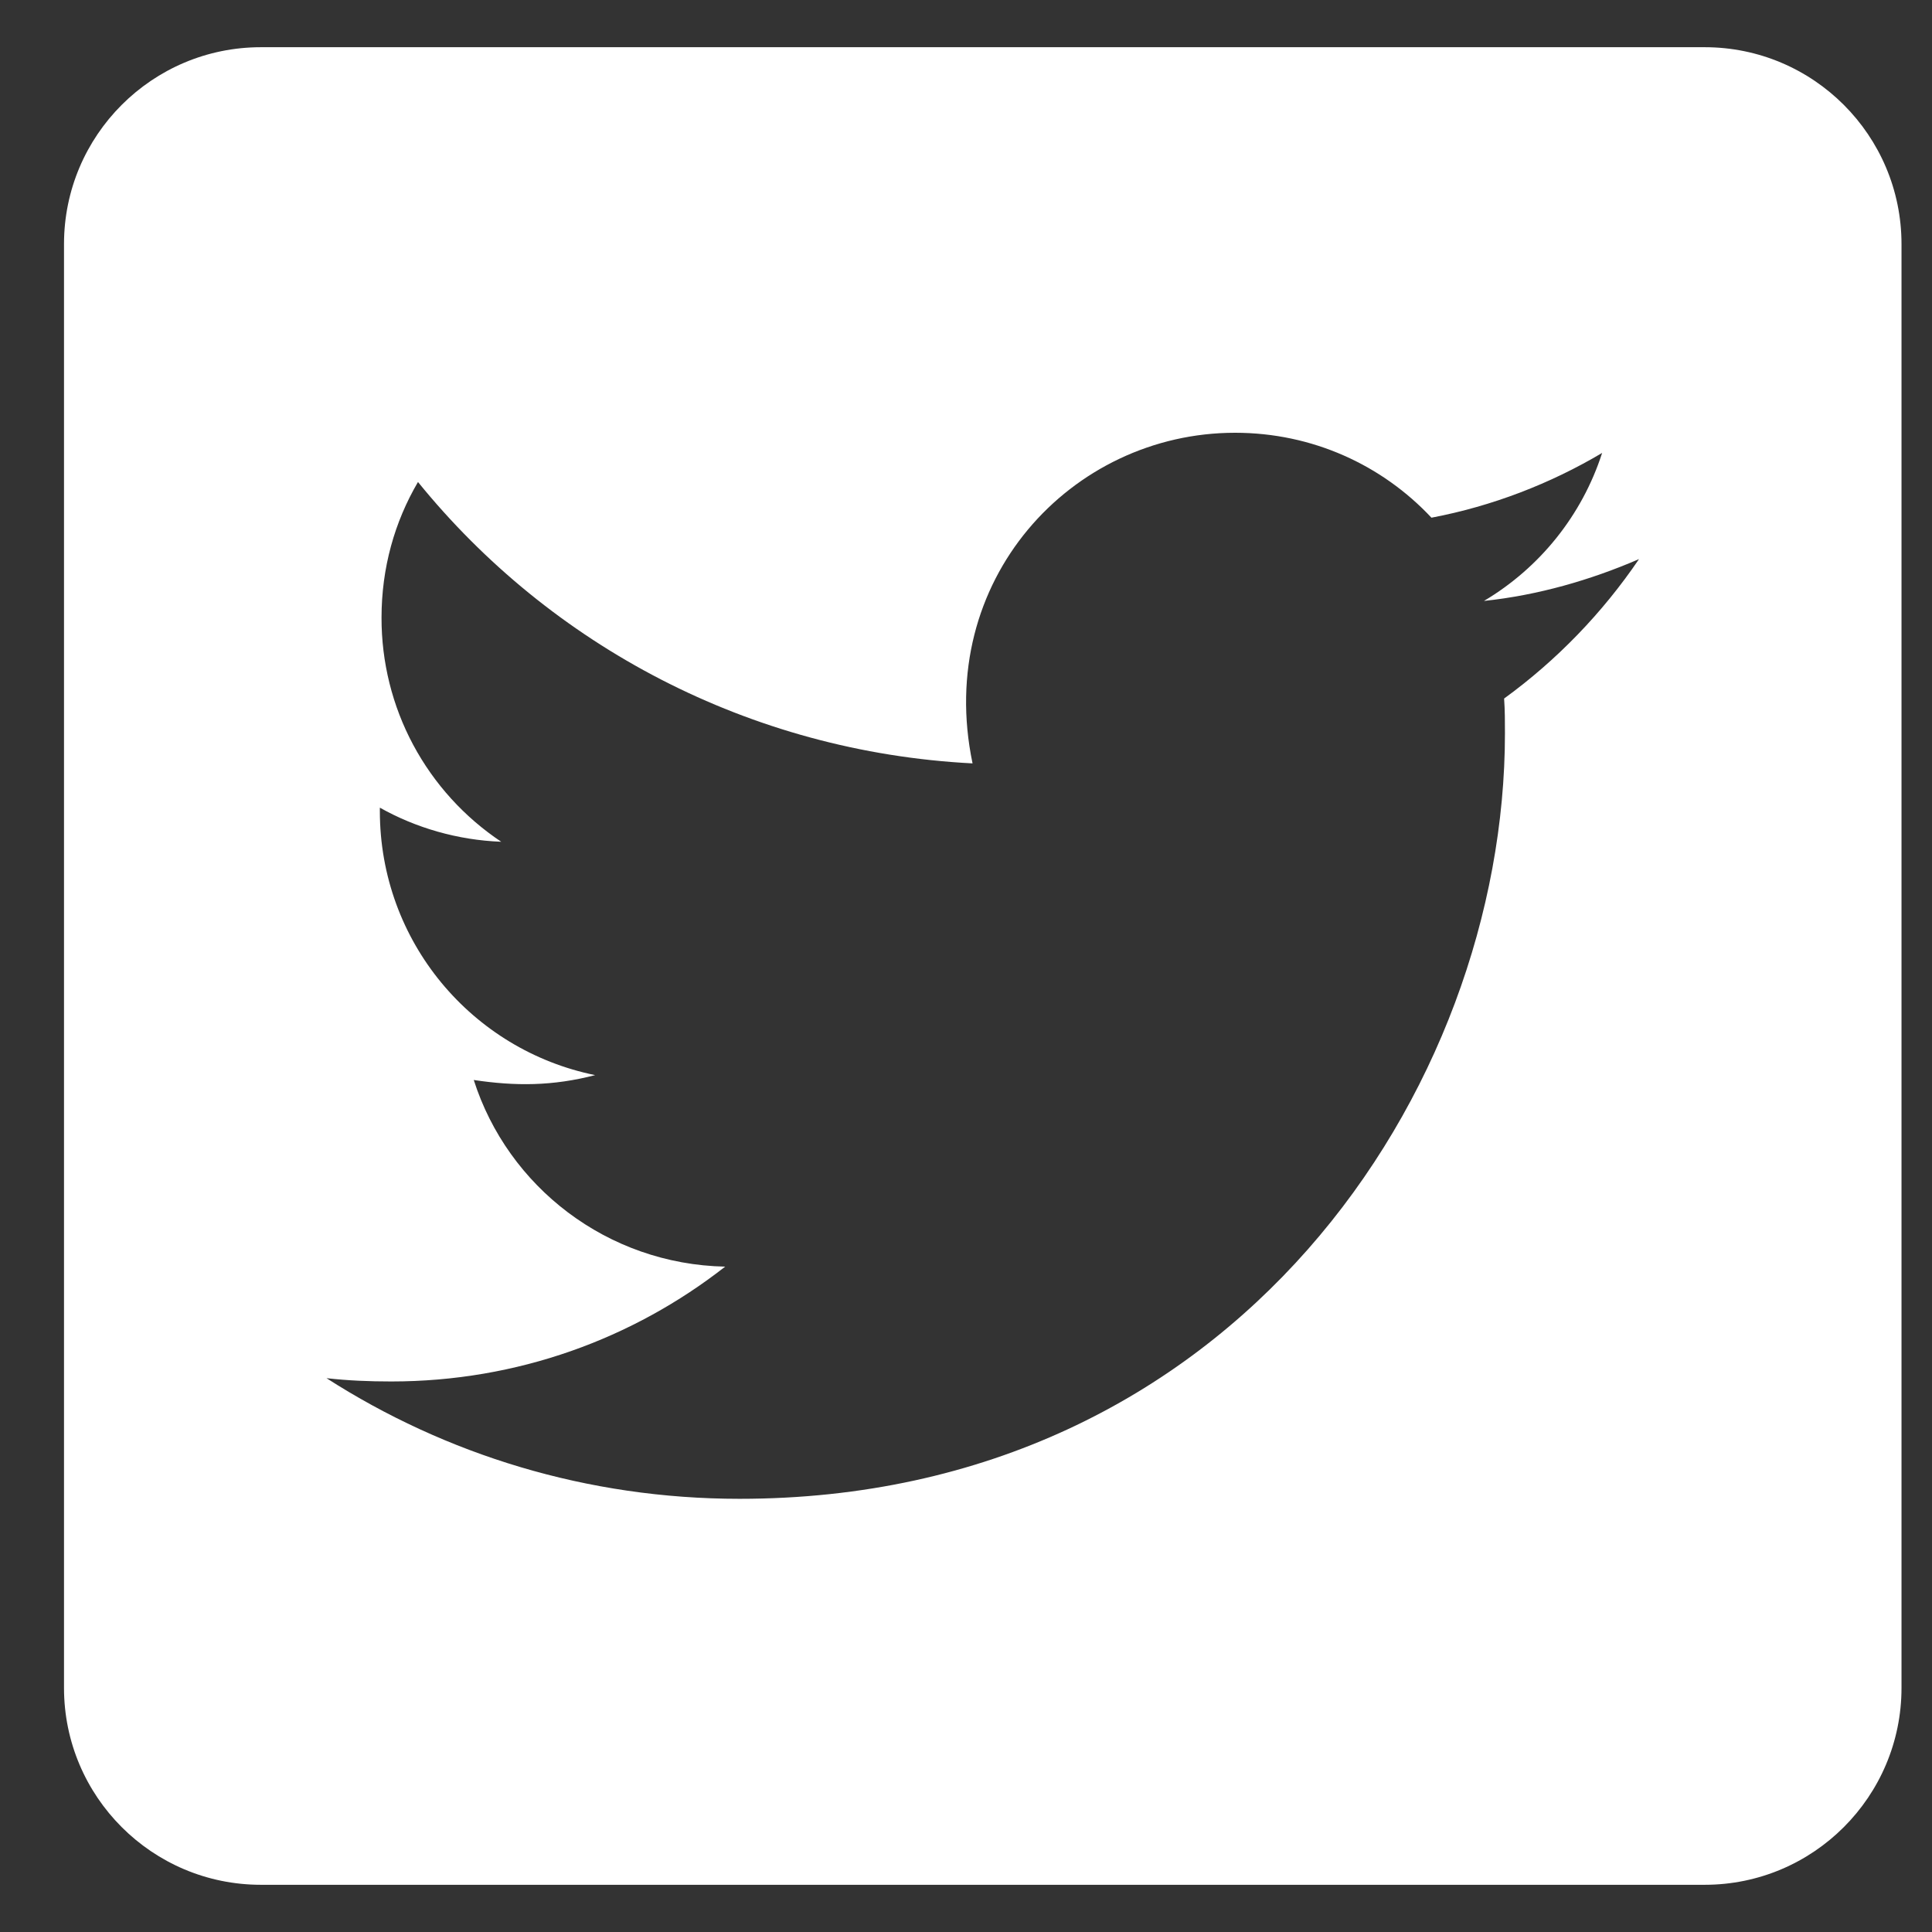 <svg width="23" height="23" viewBox="0 0 23 23" fill="none" xmlns="http://www.w3.org/2000/svg">
<rect x="0" y="0" width="23" height="23" fill="#333333" stroke="none"/>
<path d="M20.294 0.562H3.106C1.812 0.562 0.762 1.612 0.762 2.906V20.094C0.762 21.388 1.812 22.438 3.106 22.438H20.294C21.587 22.438 22.637 21.388 22.637 20.094V2.906C22.637 1.612 21.587 0.562 20.294 0.562ZM17.906 8.316C17.916 8.453 17.916 8.595 17.916 8.731C17.916 12.965 14.693 17.843 8.804 17.843C6.988 17.843 5.303 17.315 3.887 16.407C4.146 16.436 4.395 16.446 4.659 16.446C6.158 16.446 7.535 15.938 8.633 15.079C7.227 15.05 6.045 14.127 5.64 12.857C6.133 12.931 6.578 12.931 7.085 12.799C5.621 12.501 4.522 11.212 4.522 9.654V9.615C4.947 9.854 5.445 10.001 5.967 10.021C5.528 9.728 5.168 9.332 4.919 8.867C4.67 8.402 4.541 7.882 4.542 7.354C4.542 6.759 4.698 6.212 4.976 5.738C6.553 7.682 8.921 8.951 11.578 9.088C11.123 6.915 12.749 5.152 14.703 5.152C15.626 5.152 16.456 5.538 17.041 6.163C17.764 6.026 18.457 5.758 19.073 5.392C18.834 6.134 18.331 6.759 17.666 7.154C18.311 7.086 18.936 6.905 19.512 6.656C19.078 7.296 18.531 7.862 17.906 8.316Z" fill="white"/>
</svg>
